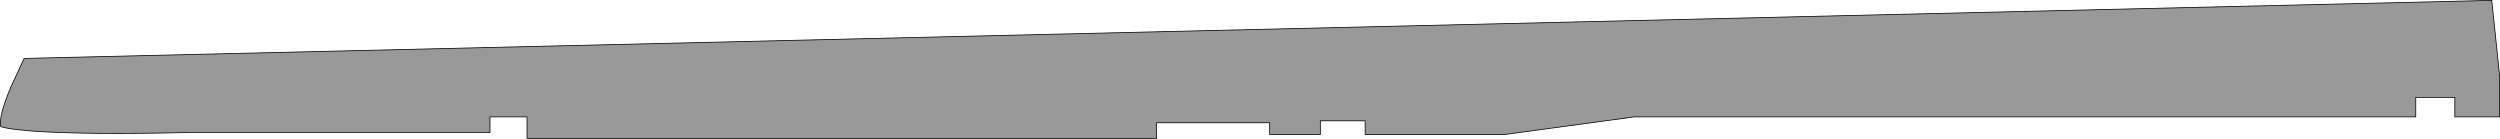 <?xml version="1.0" encoding="UTF-8" standalone="no"?>
<svg xmlns:xlink="http://www.w3.org/1999/xlink" height="181.15px" width="3264.4px" xmlns="http://www.w3.org/2000/svg">
  <g transform="matrix(1.0, 0.0, 0.0, 1.0, 1632.2, 90.55)">
    <path d="M150.35 84.95 L150.35 67.2 91.85 67.2 91.85 84.95 25.7 84.95 25.7 69.7 -121.9 69.7 -121.9 90.1 -944.05 90.1 -944.05 62.1 -992.4 62.1 -992.4 82.45 -1384.3 82.45 Q-1521.05 85.6 -1589.8 80.6 -1611.3 78.95 -1623.4 76.7 L-1631.15 74.85 Q-1634.4 62.1 -1617.8 22.6 L-1600.65 -14.3 1621.45 -90.05 1631.7 8.6 1631.7 62.1 1573.2 62.1 1573.2 36.6 1522.2 36.6 1522.2 62.1 501.6 62.1 333.7 84.95 150.35 84.95" fill="#000000" fill-opacity="0.4" fill-rule="evenodd" stroke="none"/>
    <path d="M150.35 84.95 L333.7 84.95 501.6 62.1 1522.2 62.1 1522.2 36.6 1573.2 36.6 1573.2 62.1 1631.7 62.1 1631.7 8.6 1621.45 -90.05 -1600.65 -14.3 -1617.8 22.6 Q-1634.4 62.1 -1631.15 74.85 L-1623.4 76.7 Q-1611.3 78.95 -1589.8 80.6 -1521.05 85.6 -1384.3 82.45 L-992.4 82.45 -992.4 62.1 -944.05 62.1 -944.05 90.1 -121.9 90.1 -121.9 69.7 25.7 69.7 25.7 84.95 91.85 84.95 91.85 67.2 150.35 67.2 150.35 84.95 Z" fill="none" stroke="#000000" stroke-linecap="butt" stroke-linejoin="miter-clip" stroke-miterlimit="10.0" stroke-width="1.0"/>
  </g>
</svg>
